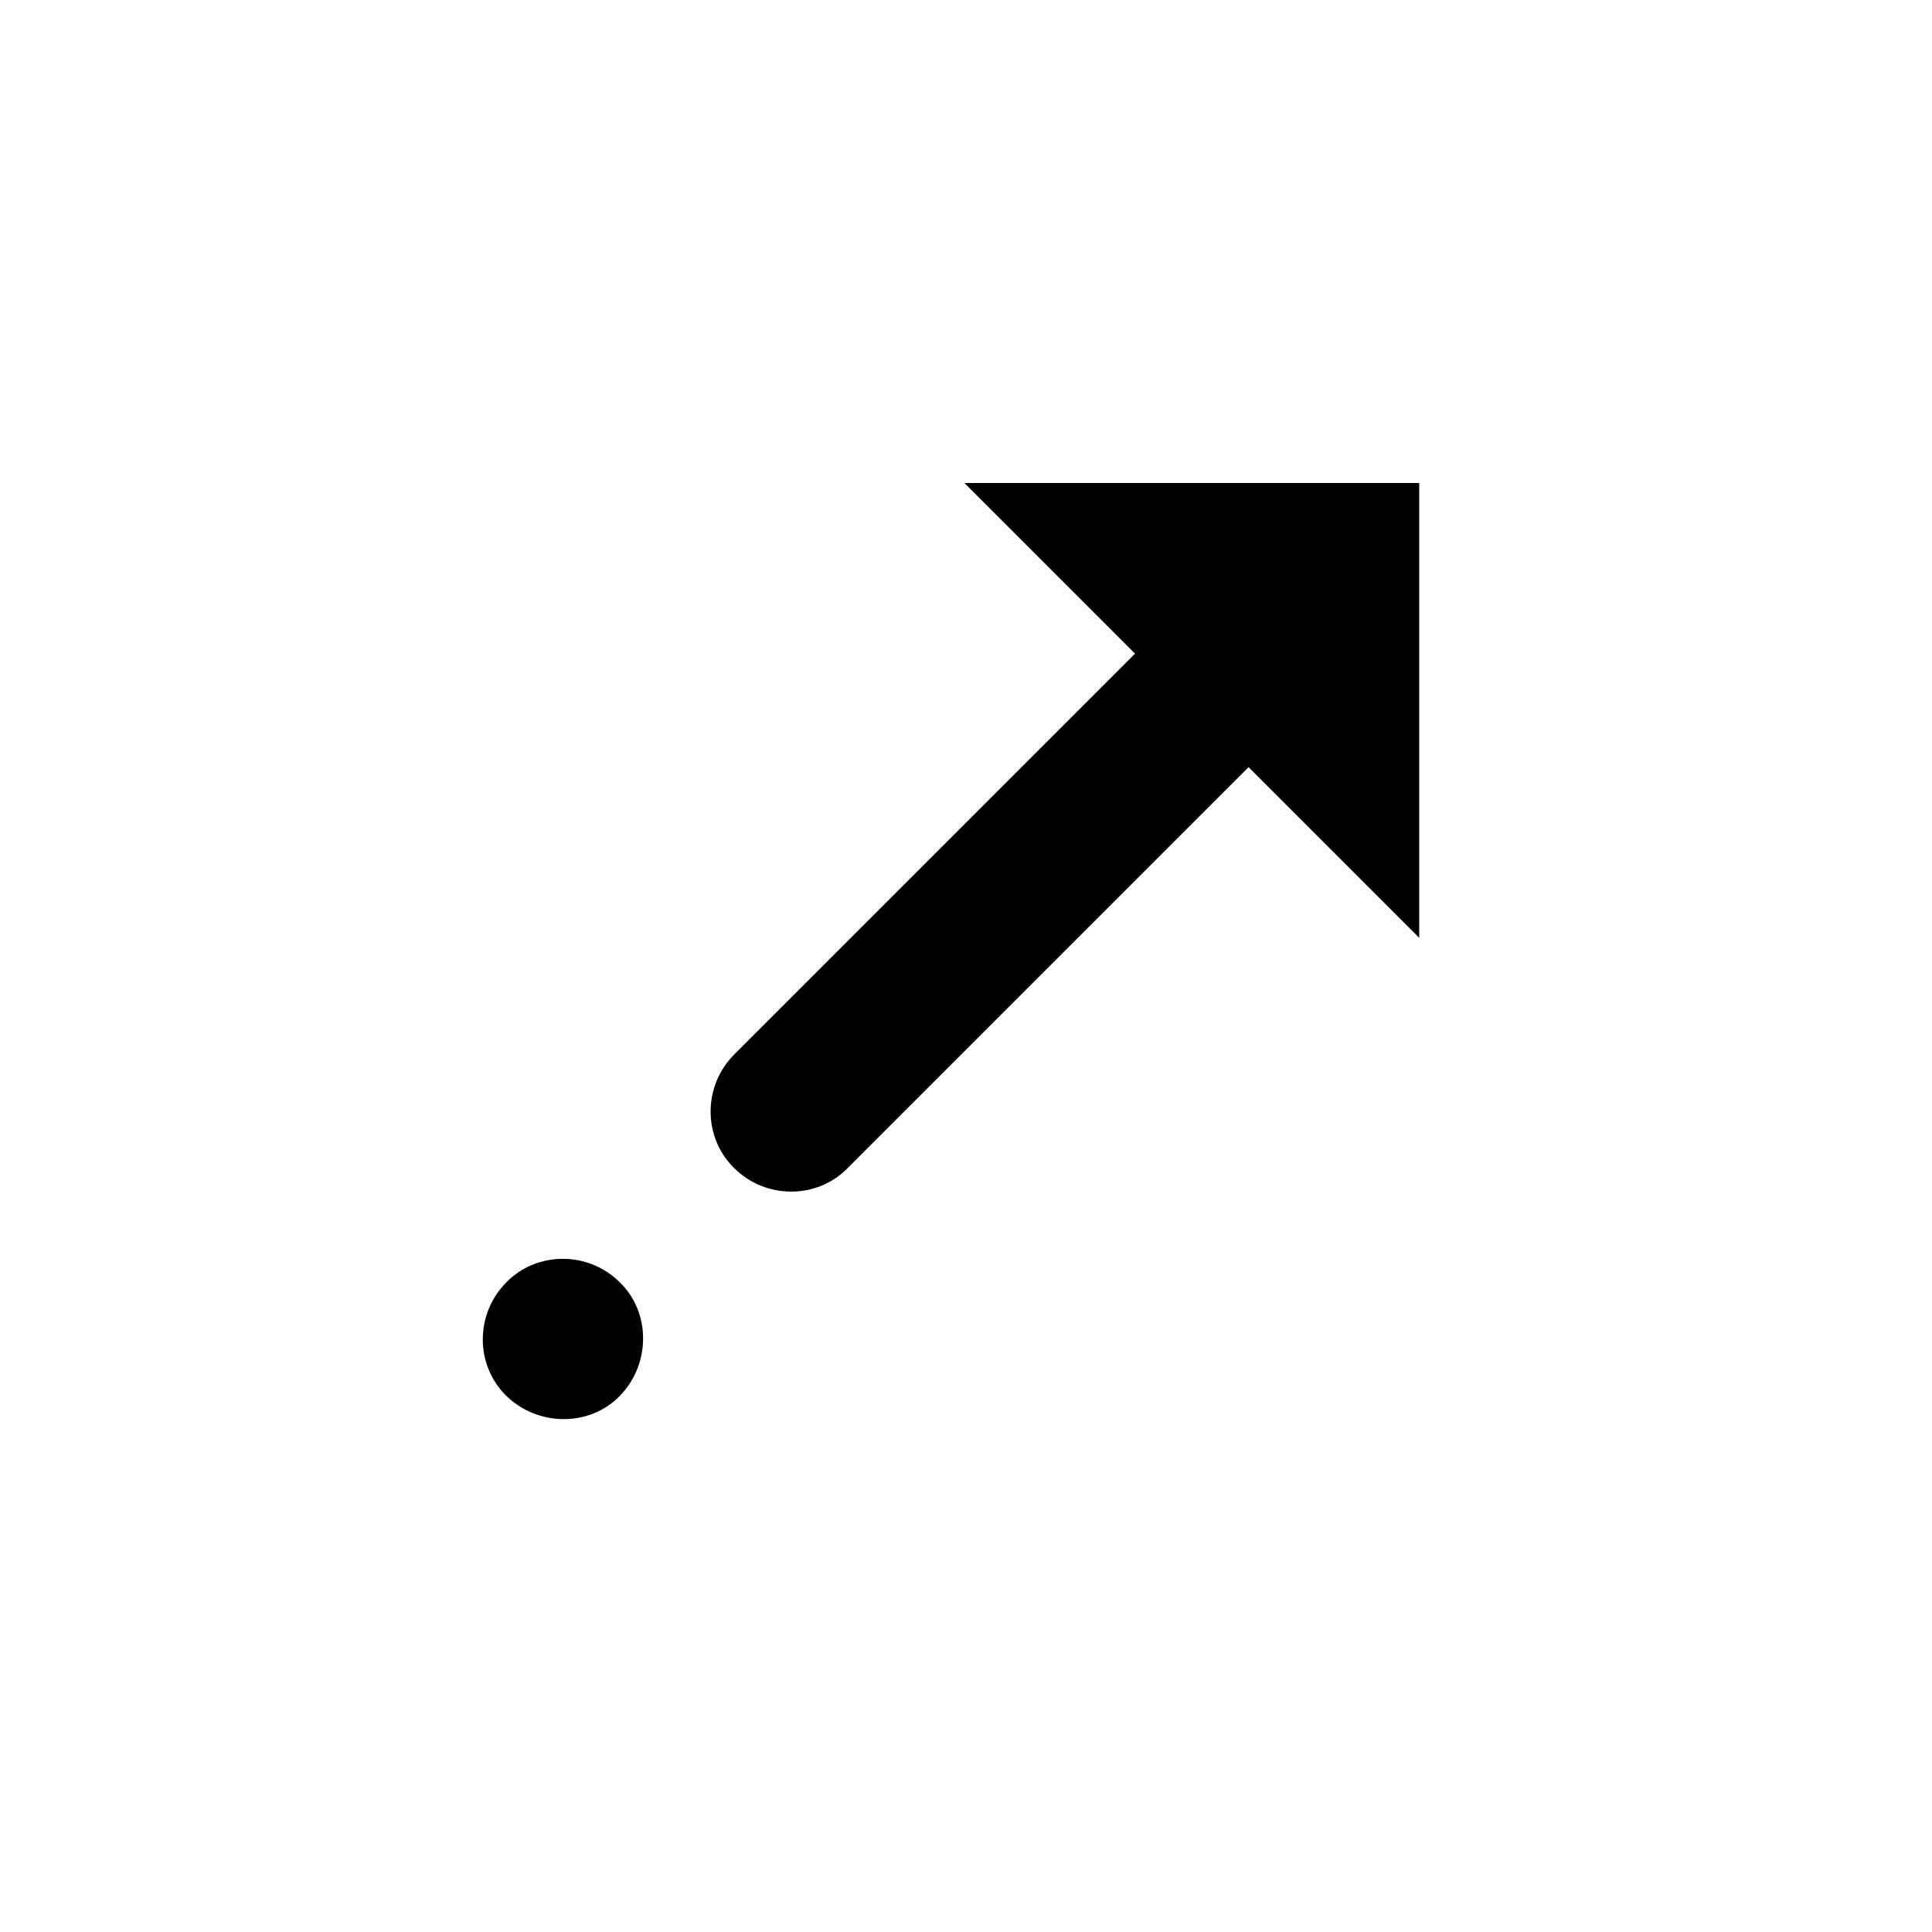 <svg width="24" height="24" viewBox="0 0 24 24" xmlns="http://www.w3.org/2000/svg"><path d="M11.98 6L14.1 8.12L9.12 13.1C8.73 13.49 8.73 14.13 9.12 14.51C9.51 14.9 10.15 14.9 10.53 14.51L15.51 9.53L17.63 11.65V6H11.97H11.98Z"/><path d="M6.29 15.93C5.9 16.32 5.9 16.96 6.29 17.34C6.68 17.72 7.32 17.73 7.7 17.34C8.08 16.95 8.09 16.31 7.7 15.93C7.31 15.54 6.67 15.54 6.29 15.93Z"/></svg>
